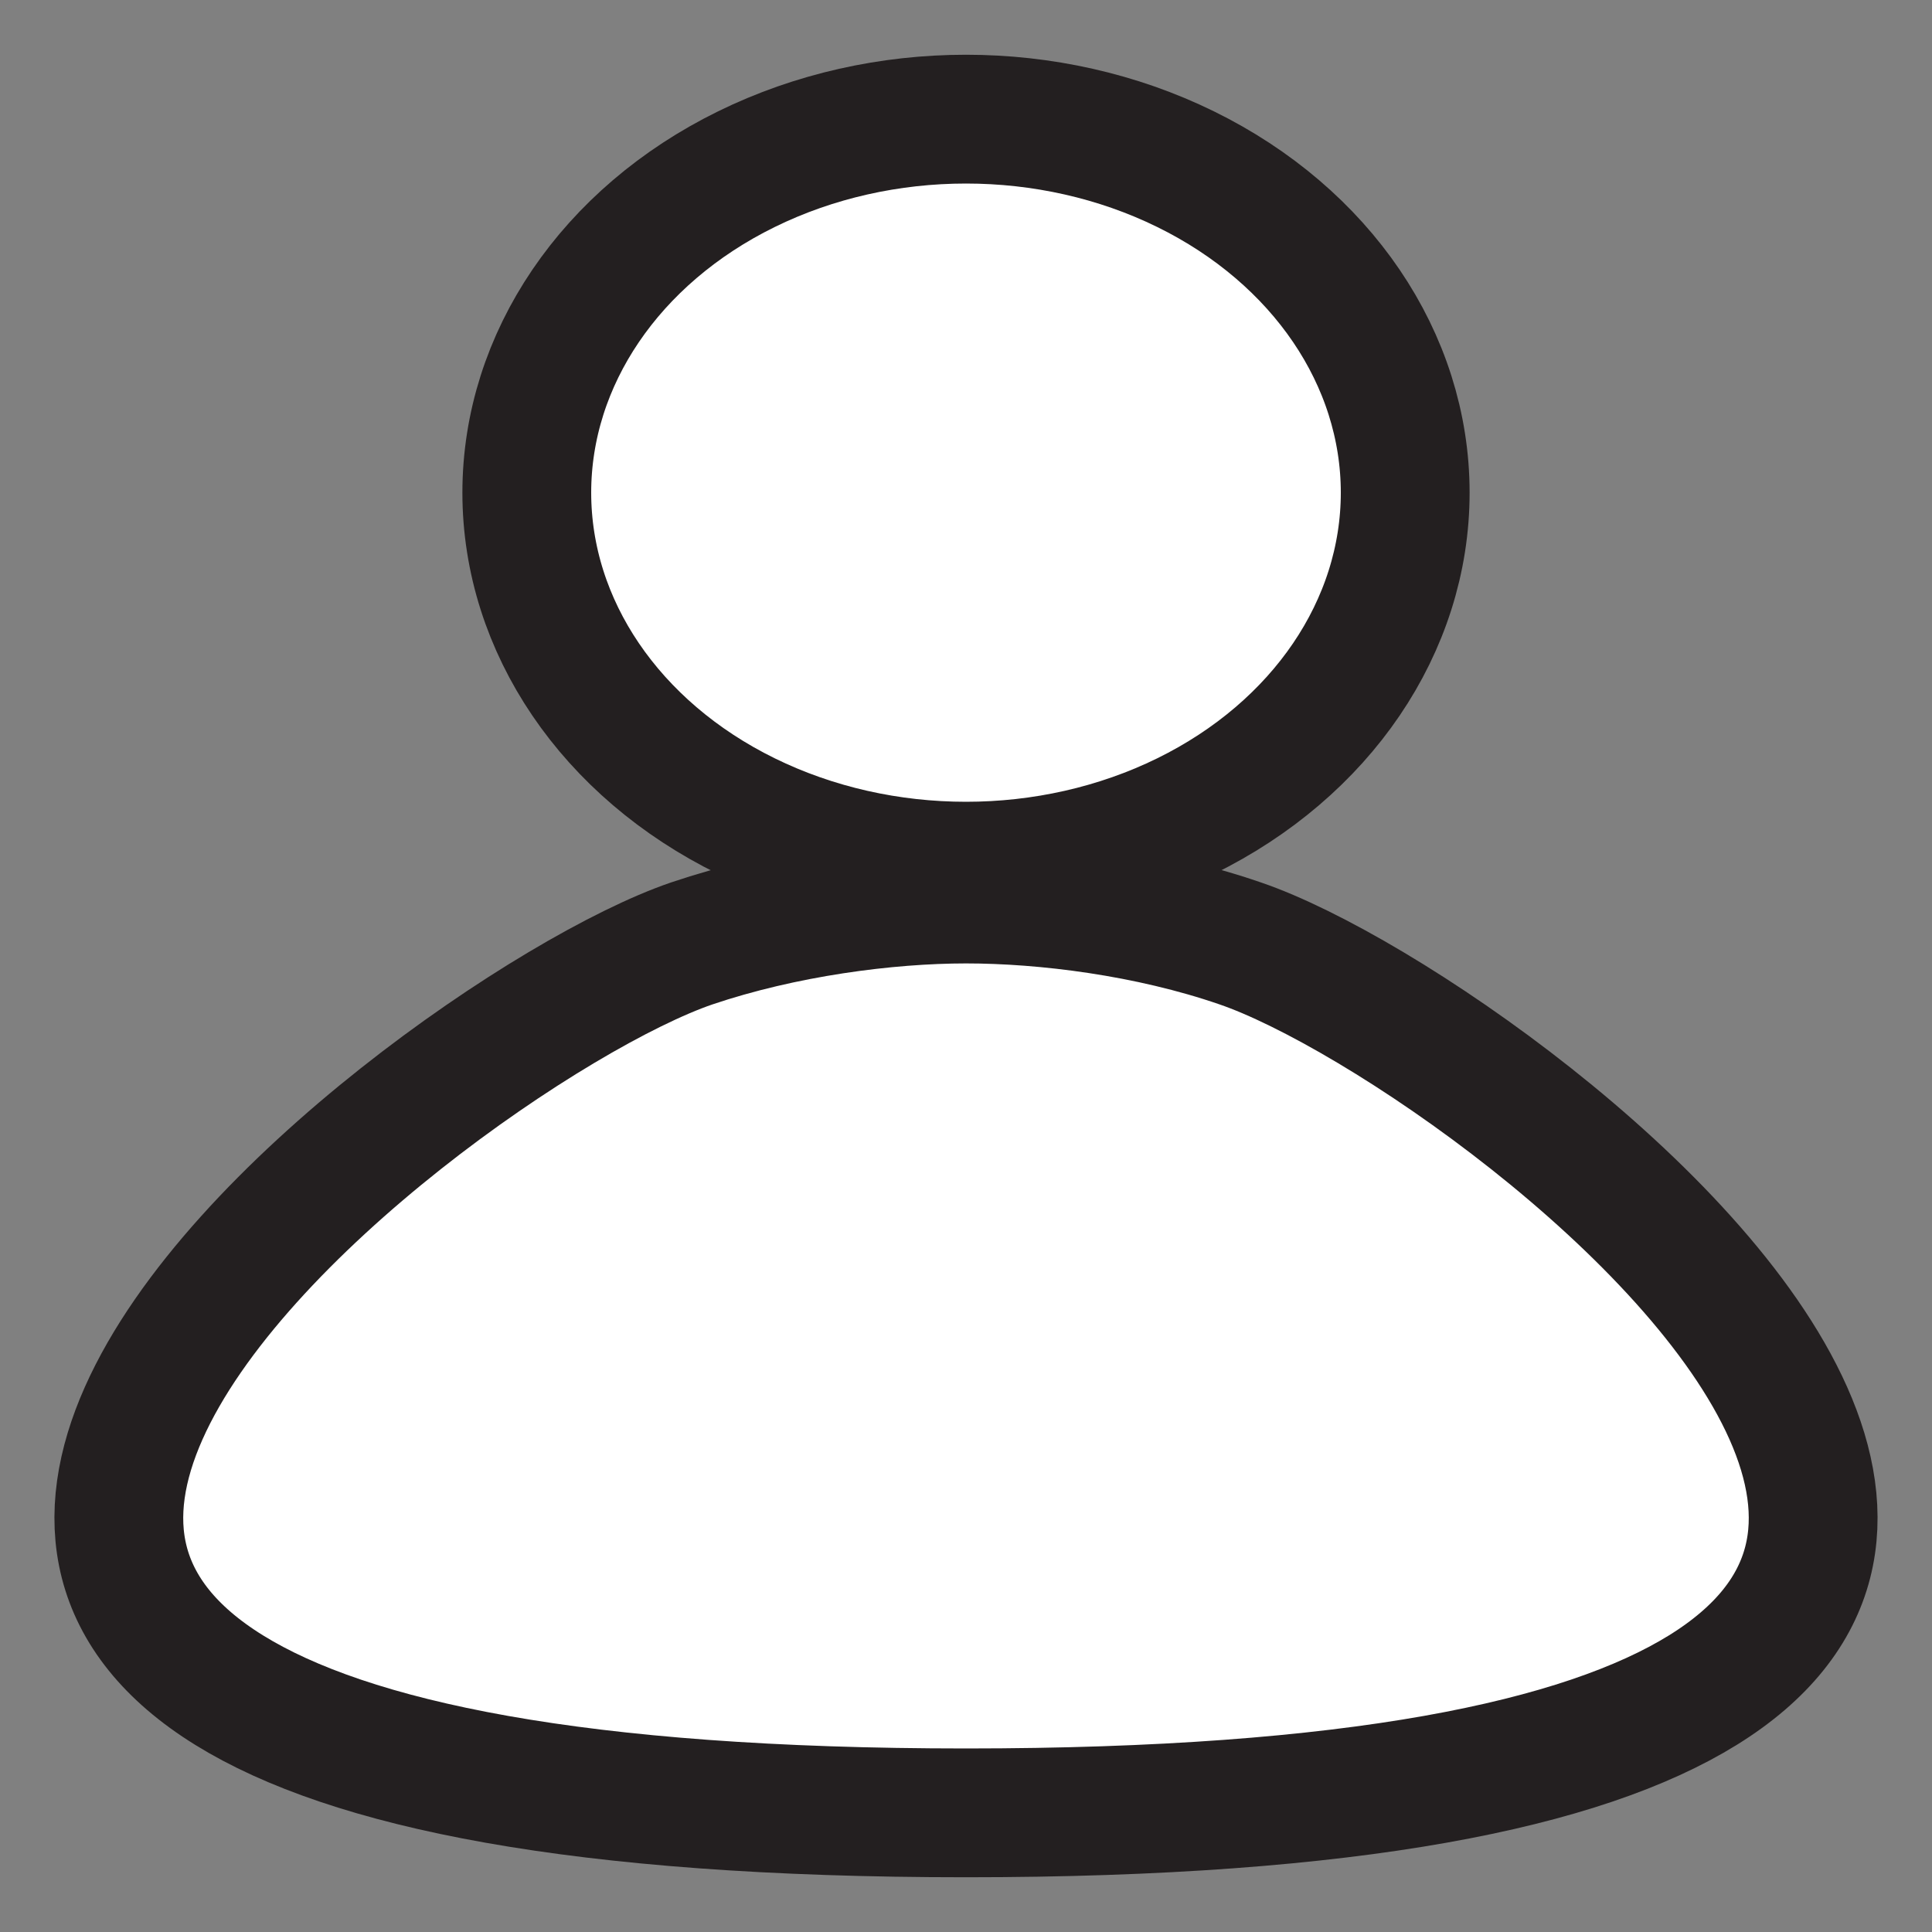 <?xml version="1.0" encoding="utf-8"?>
<!-- Generator: Adobe Illustrator 23.0.0, SVG Export Plug-In . SVG Version: 6.00 Build 0)  -->
<svg version="1.1" id="Layer_1" xmlns="http://www.w3.org/2000/svg" xmlns:xlink="http://www.w3.org/1999/xlink" x="0px" y="0px"
	 viewBox="0 0 30 30" style="enable-background:new 0 0 30 30;" xml:space="preserve">
<rect x="0" y="0" width="30" height="30" fill="#808080" stroke="none"/>
<style type="text/css">
	.st0{fill:#FFFFFF;stroke:#231F20;stroke-width:2;stroke-miterlimit:10;}
</style>
<g>
	<ellipse class="st0" cx="15" cy="7.65" rx="6.82" ry="5.8"/>
	<path class="st0" d="M10.74,14.65C6.5,16.1-9.13,28.15,15,28.15s8.5-12.05,4.26-13.5c-1.42-0.49-3.03-0.69-4.26-0.69
		S12.16,14.17,10.74,14.65z"/>
</g>
</svg>
